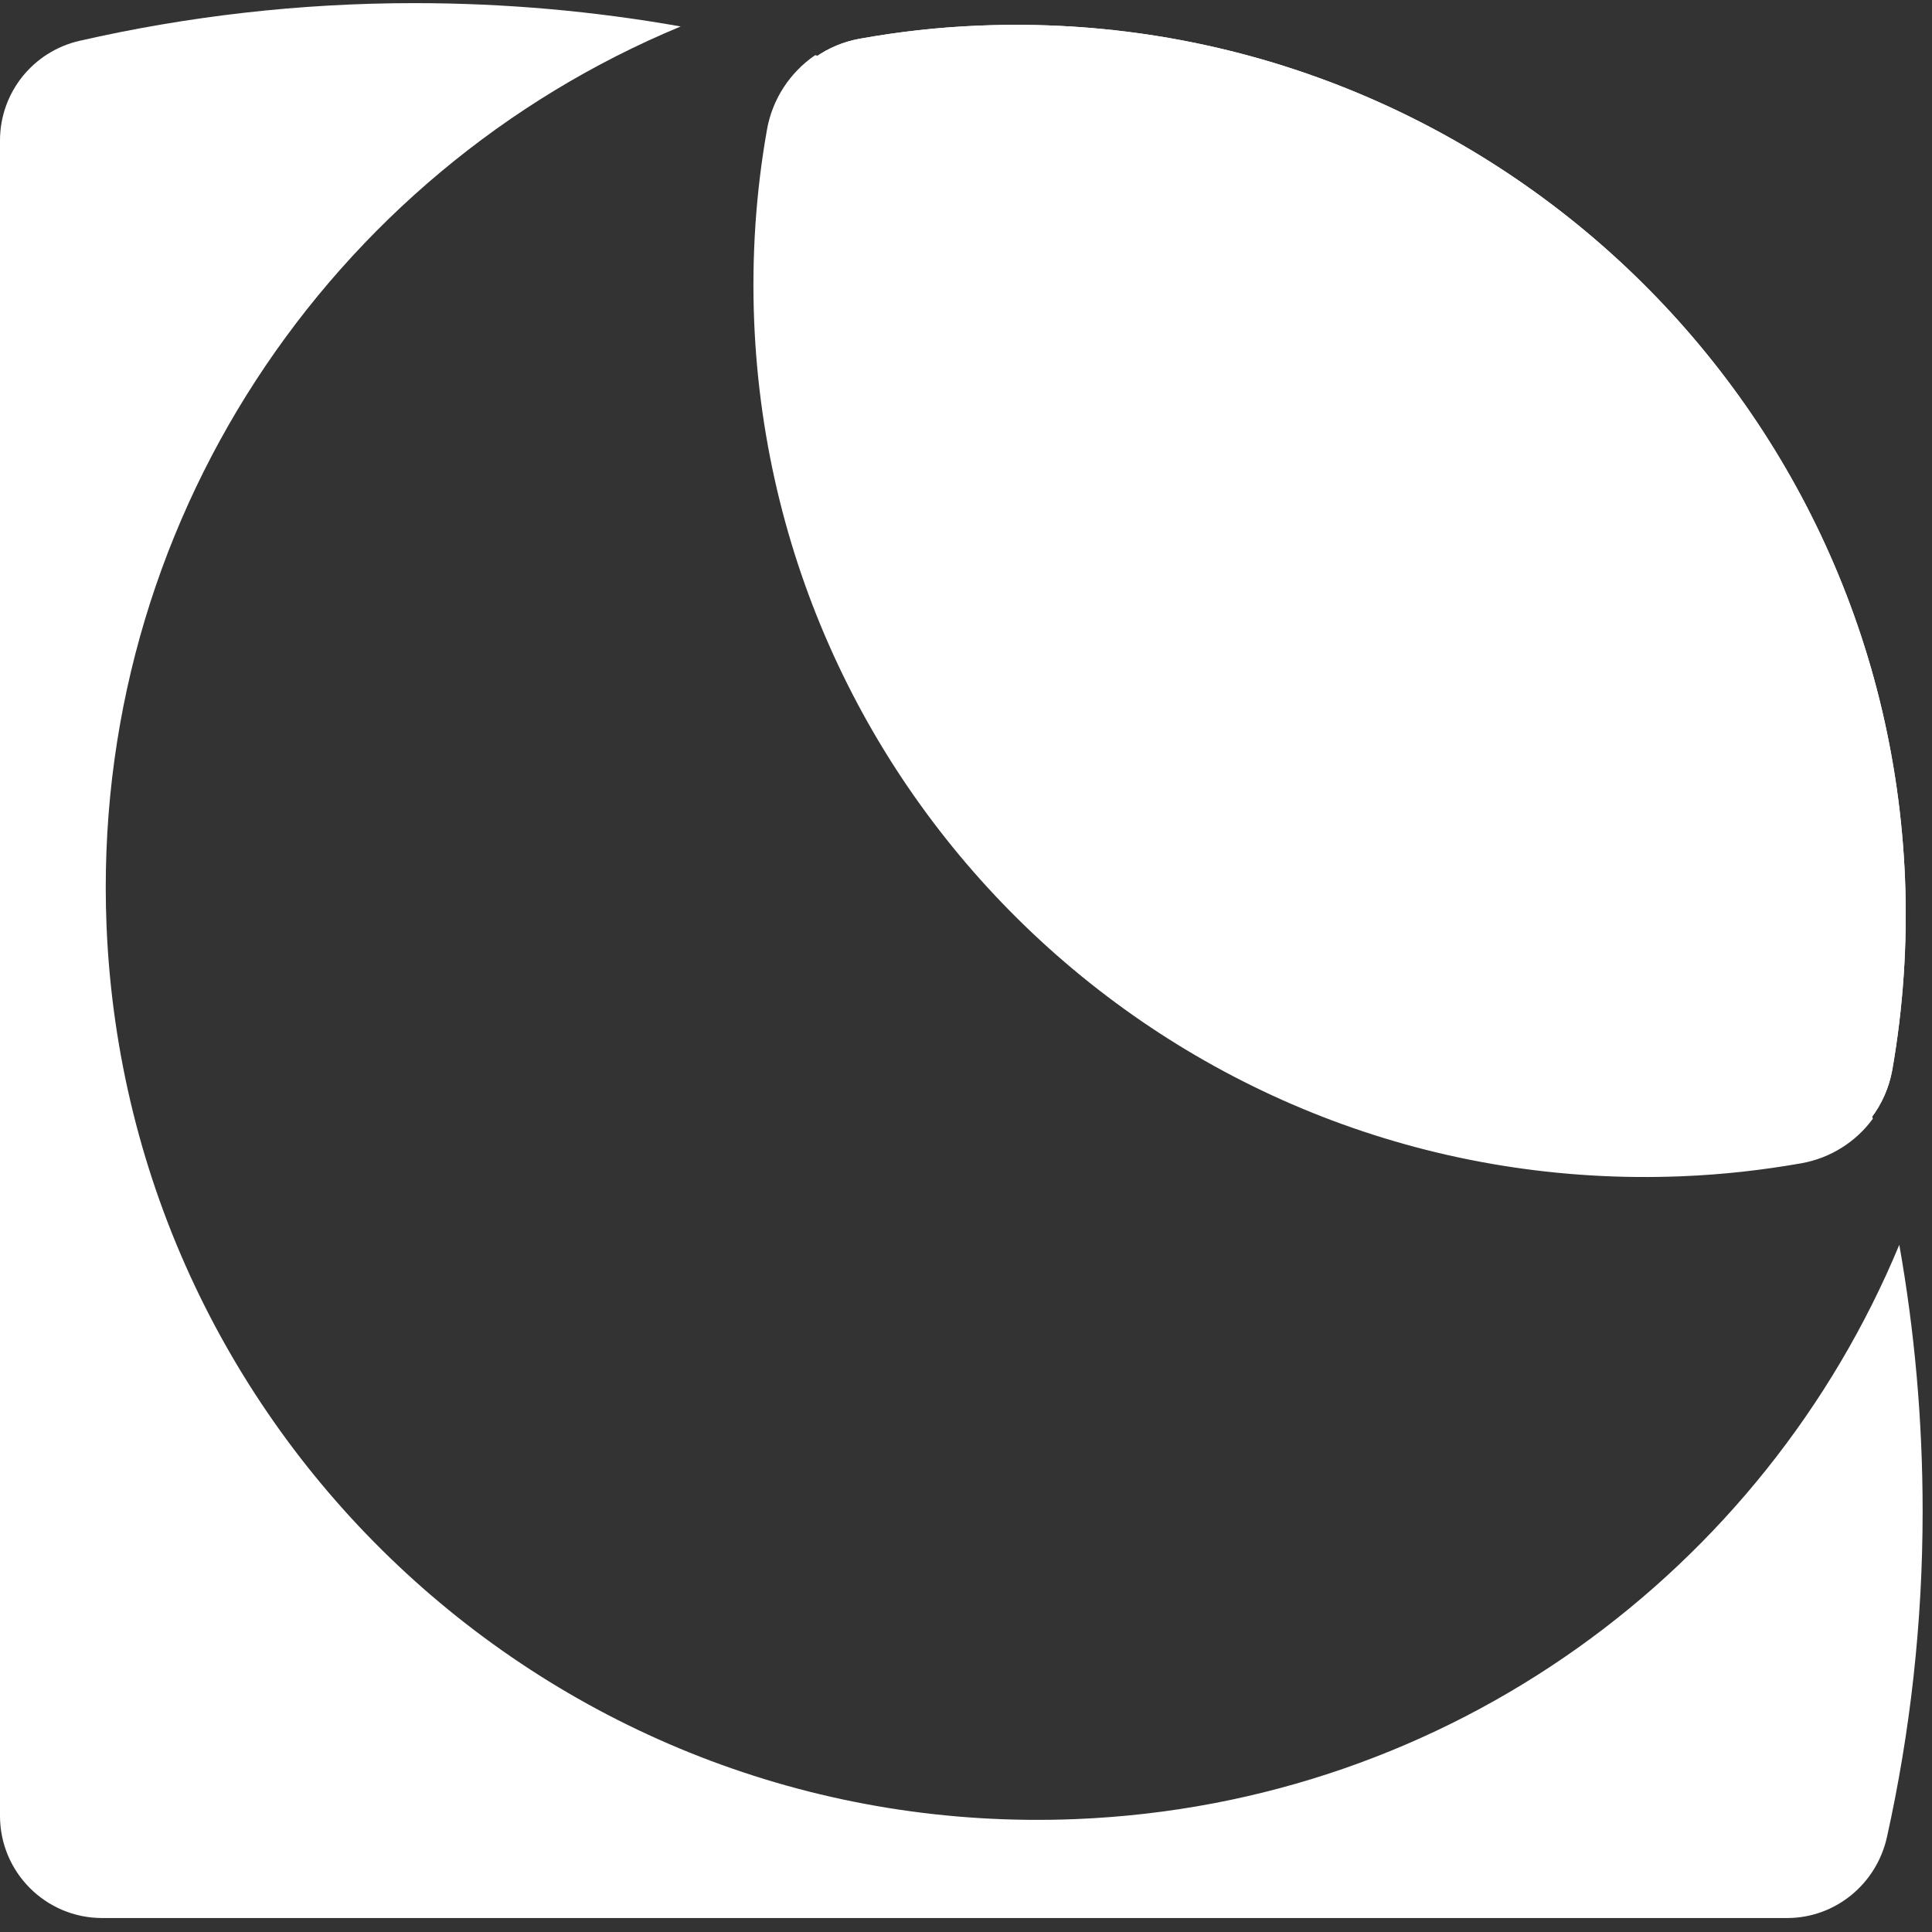 <svg width="113" height="113" viewBox="0 0 113 113" fill="none" xmlns="http://www.w3.org/2000/svg">
<rect x="0" y="0" width="113" height="113" fill="#333333" stroke="none"/>
<g clip-path="url(#clip0_305_339)">
<path d="M44.217 18.807C44.064 14.983 44.32 11.244 44.96 7.625C45.267 5.85 46.283 4.322 47.7 3.34C77.721 11.603 101.331 35.324 109.423 65.413C108.459 66.711 107.016 67.633 105.352 67.931C103.072 68.333 100.742 68.597 98.369 68.691C69.637 69.869 45.395 47.539 44.217 18.807Z" fill="white" stroke="white" stroke-width="0.213" stroke-miterlimit="10"/>
<path d="M112.452 88.393C112.452 94.931 111.727 101.299 110.37 107.428C109.764 110.194 107.348 112.183 104.523 112.183H5.975C2.672 112.183 0 109.502 0 106.207V8.215C0 5.424 1.929 3.008 4.661 2.385C10.952 0.951 17.507 0.183 24.233 0.183C29.551 0.183 34.75 0.652 39.812 1.548C19.3 10.059 5.275 30.681 6.231 54.155C7.469 84.236 32.855 107.633 62.944 106.395C84.847 105.499 103.199 91.807 111.087 72.806C111.983 77.86 112.452 83.075 112.452 88.393Z" fill="white"/>
<path d="M110.678 62.572C110.49 63.622 110.055 64.595 109.423 65.414C108.459 66.712 107.016 67.634 105.352 67.932C103.072 68.334 100.742 68.598 98.369 68.692C69.637 69.87 45.395 47.54 44.217 18.808C44.064 14.984 44.32 11.245 44.96 7.626C45.267 5.85 46.283 4.323 47.7 3.341C48.46 2.803 49.339 2.436 50.286 2.265C52.565 1.856 54.896 1.591 57.269 1.497C86.001 0.319 110.243 22.658 111.421 51.381C111.574 55.205 111.31 58.953 110.678 62.572Z" fill="white"/>
<path d="M110.678 62.572C110.49 63.622 110.055 64.595 109.423 65.414C108.459 66.712 107.016 67.634 105.352 67.932C103.072 68.334 100.742 68.598 98.369 68.692C69.637 69.87 45.395 47.54 44.217 18.808C44.064 14.984 44.32 11.245 44.96 7.626C45.267 5.85 46.283 4.323 47.7 3.341C48.46 2.803 49.339 2.436 50.286 2.265C52.565 1.856 54.896 1.591 57.269 1.497C86.001 0.319 110.243 22.658 111.421 51.381C111.574 55.205 111.31 58.953 110.678 62.572Z" fill="white"/>
</g>
<defs>
<clipPath id="clip0_305_339">
<rect width="112.452" height="112" fill="white" transform="translate(0 0.183)"/>
</clipPath>
</defs>
</svg>
